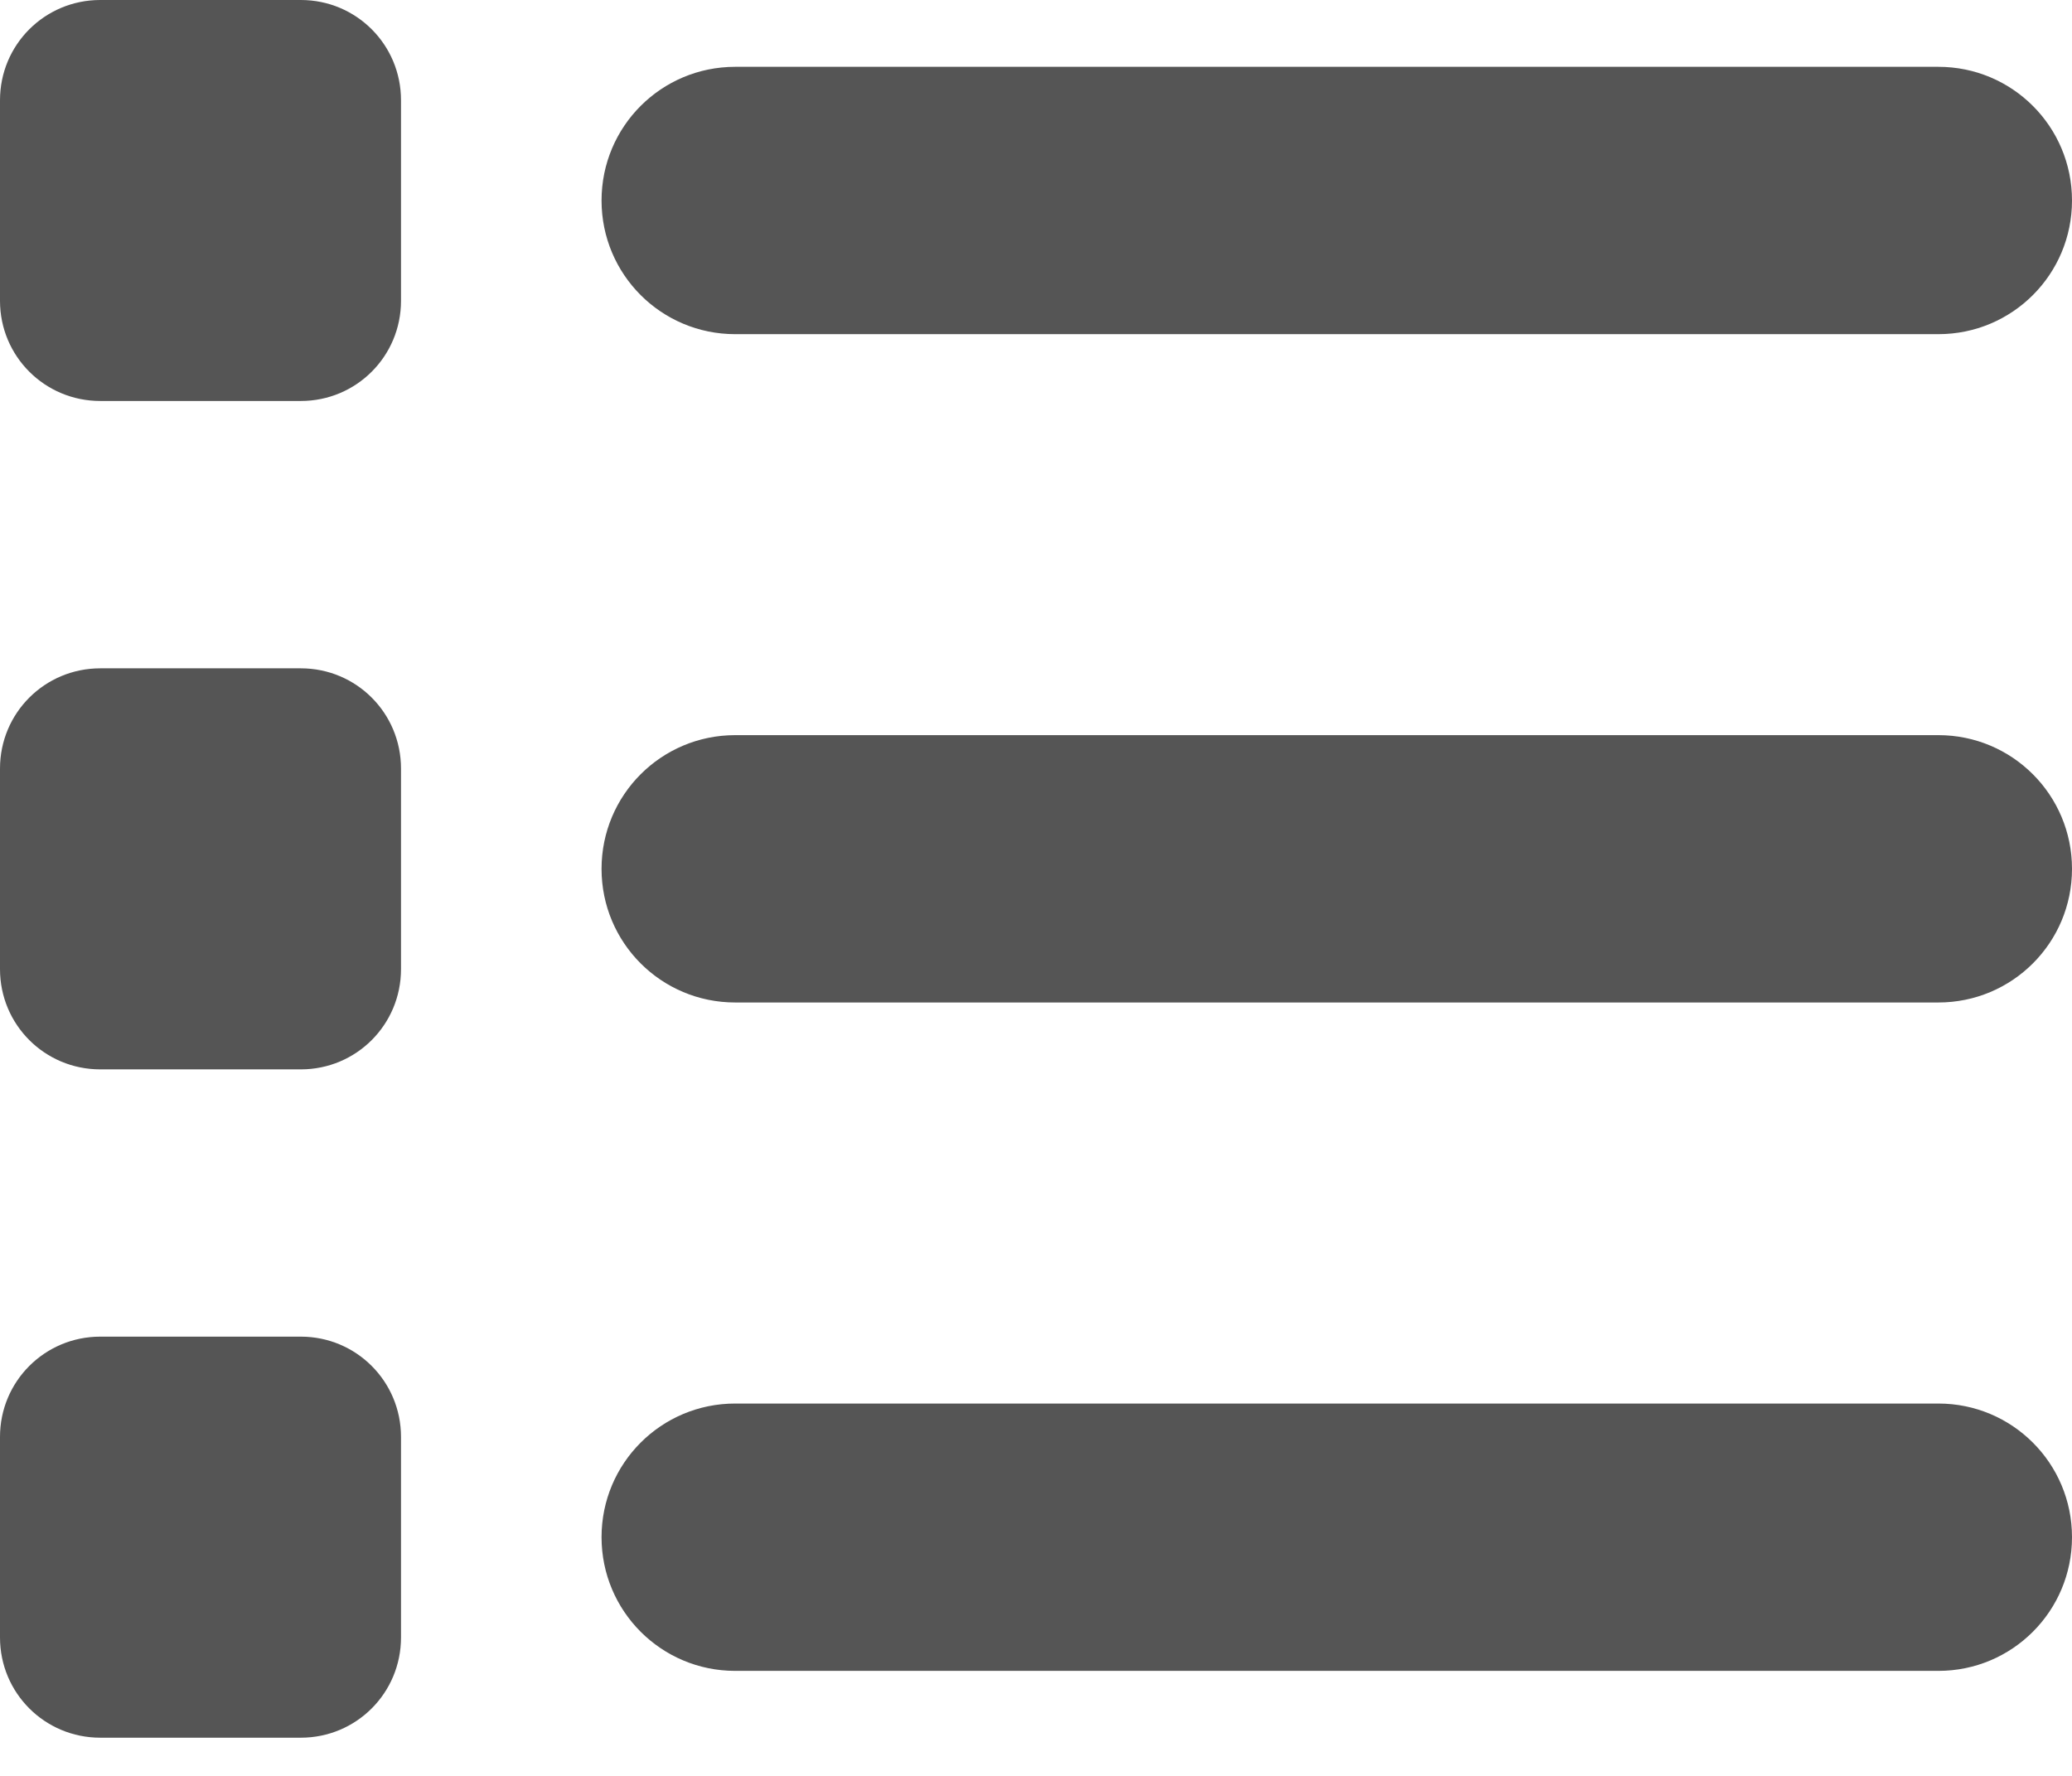 <svg width="28" height="24" viewBox="0 0 28 24" fill="none" xmlns="http://www.w3.org/2000/svg">
<path d="M1.355 0C0.604 0 0 0.604 0 1.355V4.065C0 4.815 0.604 5.419 1.355 5.419H4.065C4.815 5.419 5.419 4.815 5.419 4.065V1.355C5.419 0.604 4.815 0 4.065 0H1.355ZM9.935 0.903C8.936 0.903 8.129 1.71 8.129 2.71C8.129 3.709 8.936 4.516 9.935 4.516H26.194C27.193 4.516 28 3.709 28 2.71C28 1.71 27.193 0.903 26.194 0.903H9.935ZM9.935 9.935C8.936 9.935 8.129 10.743 8.129 11.742C8.129 12.741 8.936 13.548 9.935 13.548H26.194C27.193 13.548 28 12.741 28 11.742C28 10.743 27.193 9.935 26.194 9.935H9.935ZM9.935 18.968C8.936 18.968 8.129 19.775 8.129 20.774C8.129 21.773 8.936 22.581 9.935 22.581H26.194C27.193 22.581 28 21.773 28 20.774C28 19.775 27.193 18.968 26.194 18.968H9.935ZM0 10.387V13.097C0 13.848 0.604 14.452 1.355 14.452H4.065C4.815 14.452 5.419 13.848 5.419 13.097V10.387C5.419 9.636 4.815 9.032 4.065 9.032H1.355C0.604 9.032 0 9.636 0 10.387ZM1.355 18.064C0.604 18.064 0 18.669 0 19.419V22.129C0 22.88 0.604 23.484 1.355 23.484H4.065C4.815 23.484 5.419 22.88 5.419 22.129V19.419C5.419 18.669 4.815 18.064 4.065 18.064H1.355Z" fill="#555555"/>
</svg>
